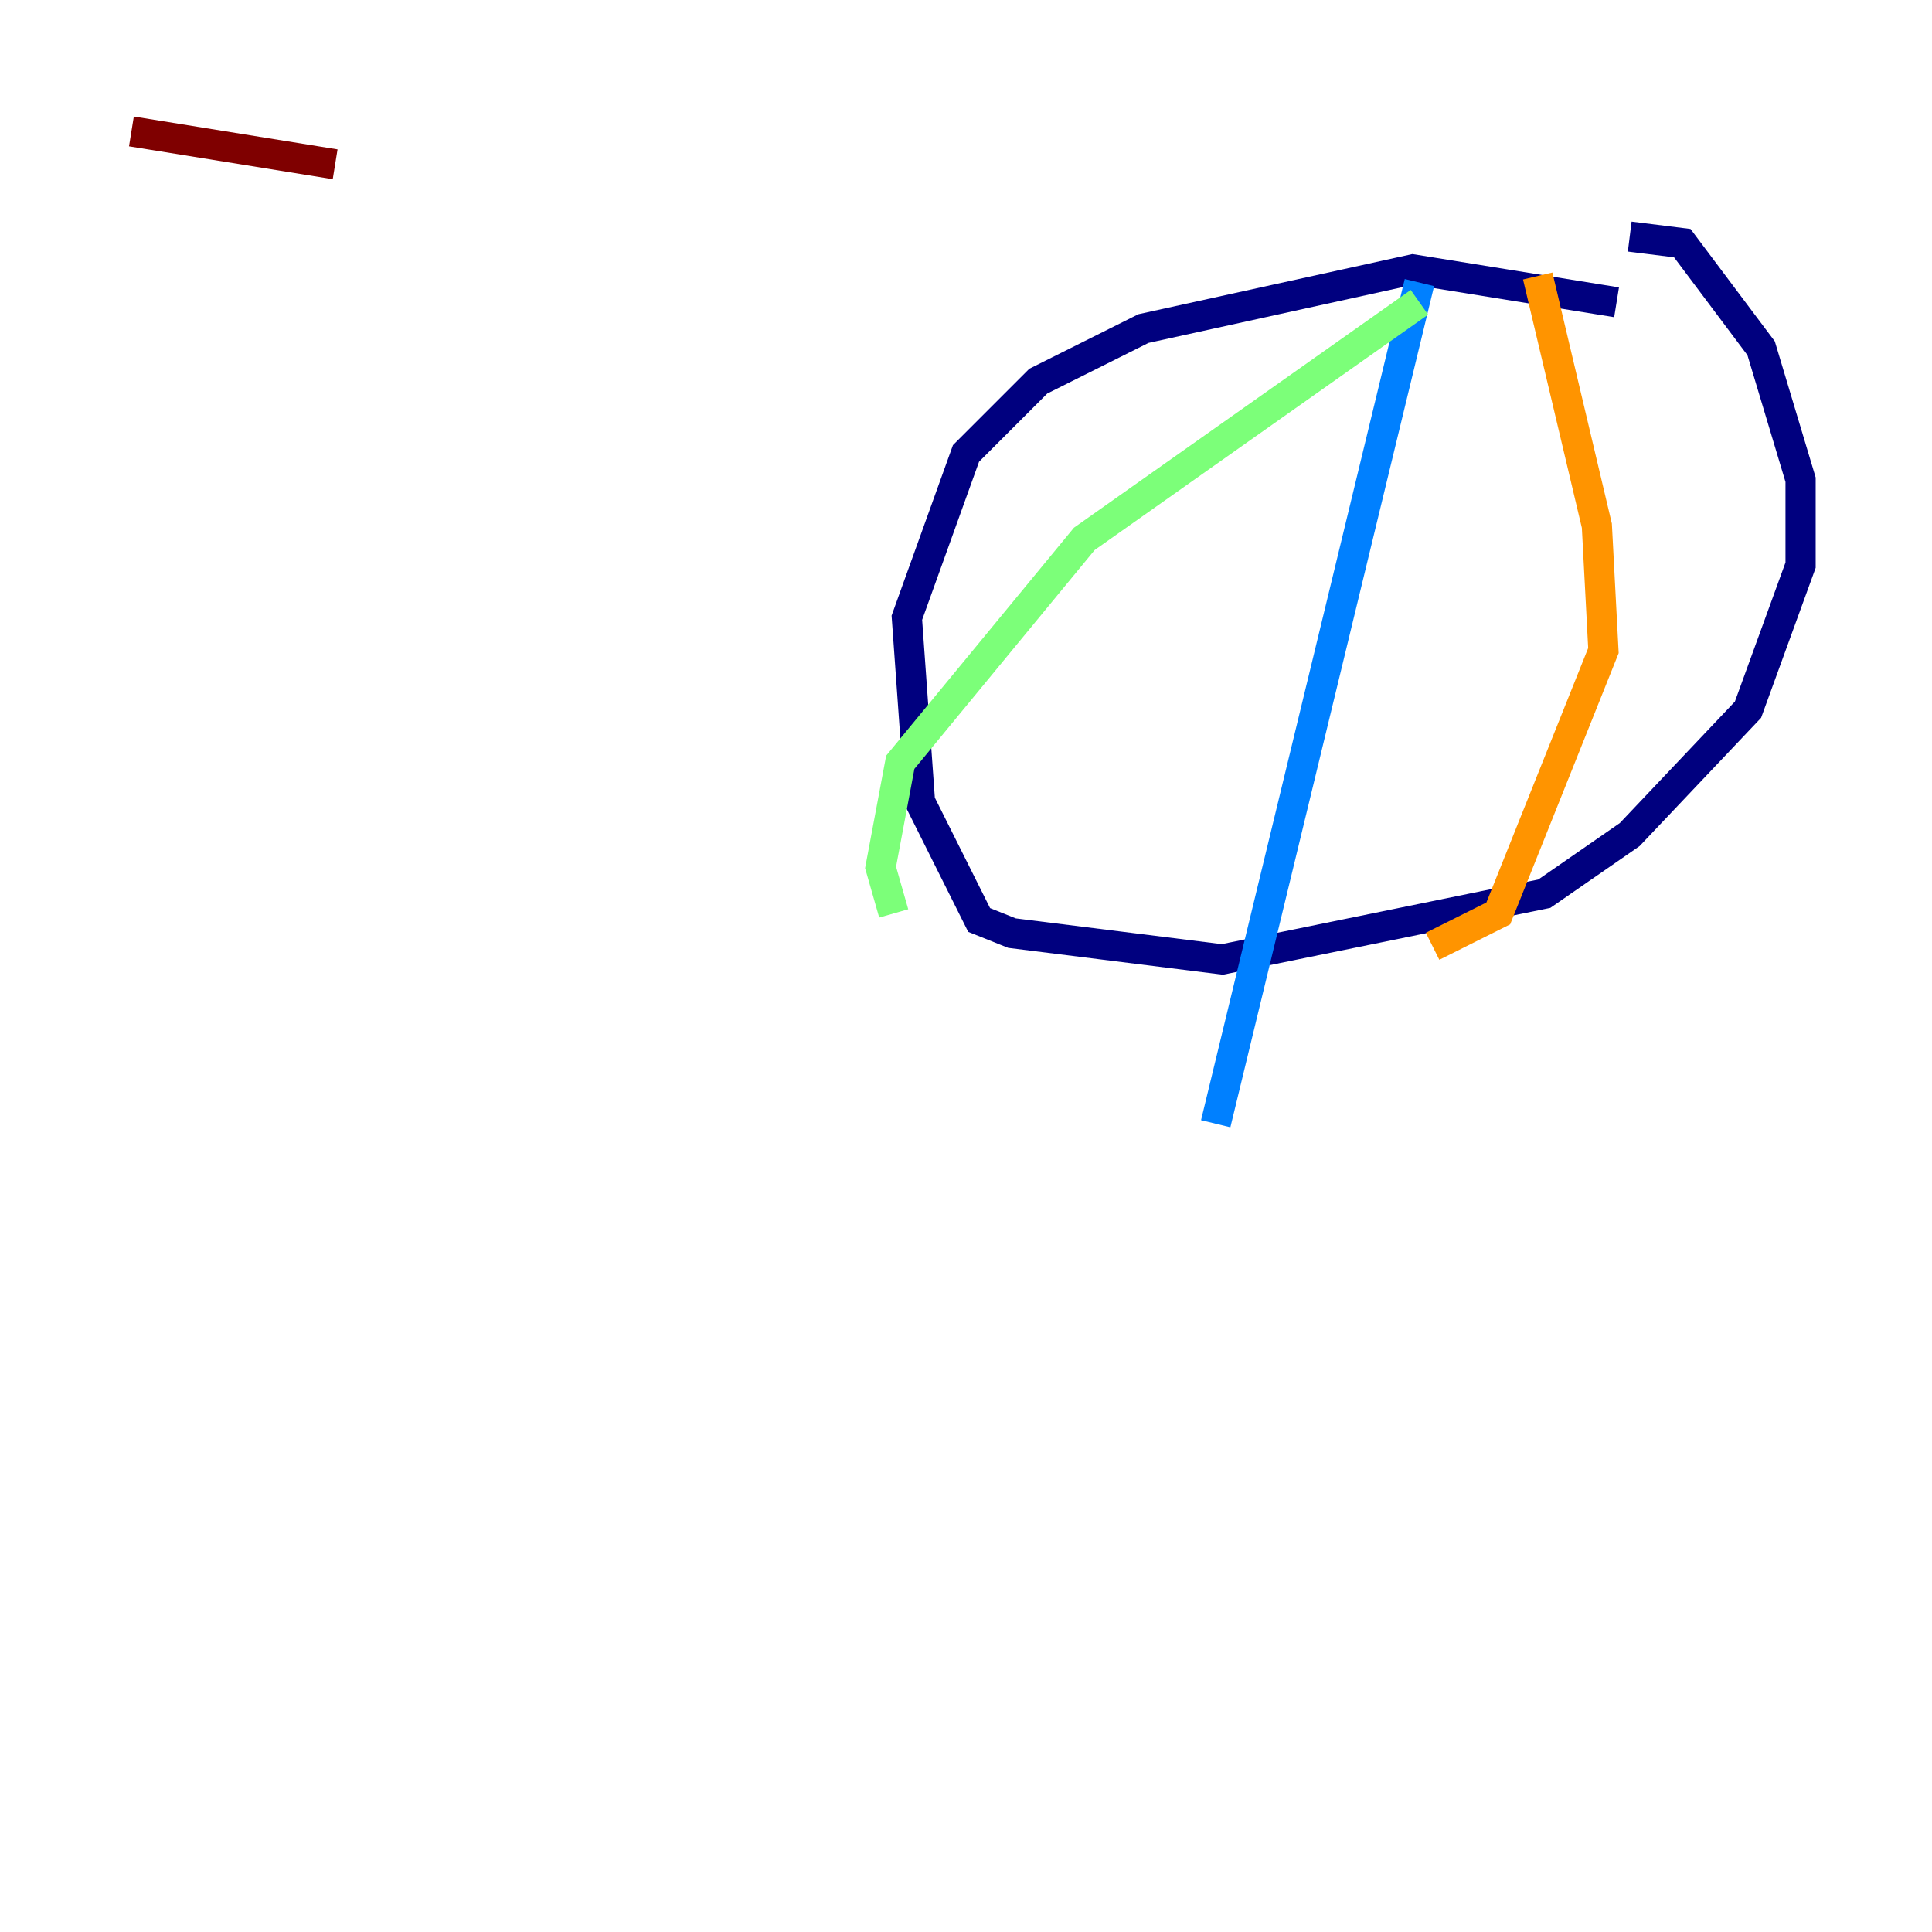 <?xml version="1.0" encoding="utf-8" ?>
<svg baseProfile="tiny" height="128" version="1.2" viewBox="0,0,128,128" width="128" xmlns="http://www.w3.org/2000/svg" xmlns:ev="http://www.w3.org/2001/xml-events" xmlns:xlink="http://www.w3.org/1999/xlink"><defs /><polyline fill="none" points="107.102,20.027 93.605,17.85 75.755,21.769 68.789,25.252 64.0,30.041 60.082,40.925 60.952,53.116 64.871,60.952 67.048,61.823 80.98,63.565 102.313,59.211 107.973,55.292 115.809,47.02 119.293,37.442 119.293,31.782 116.68,23.075 111.456,16.109 107.973,15.674" stroke="#00007f" stroke-width="2" /><polyline fill="none" points="94.041,18.721 80.544,74.449" stroke="#0080ff" stroke-width="2" /><polyline fill="none" points="94.041,20.027 71.837,35.701 59.646,50.503 58.34,57.469 59.211,60.517" stroke="#7cff79" stroke-width="2" /><polyline fill="none" points="101.878,18.286 105.796,34.83 106.231,43.102 99.265,60.517 94.912,62.694" stroke="#ff9400" stroke-width="2" /><polyline fill="none" points="8.707,8.707 22.204,10.884" stroke="#7f0000" stroke-width="2" /></svg>